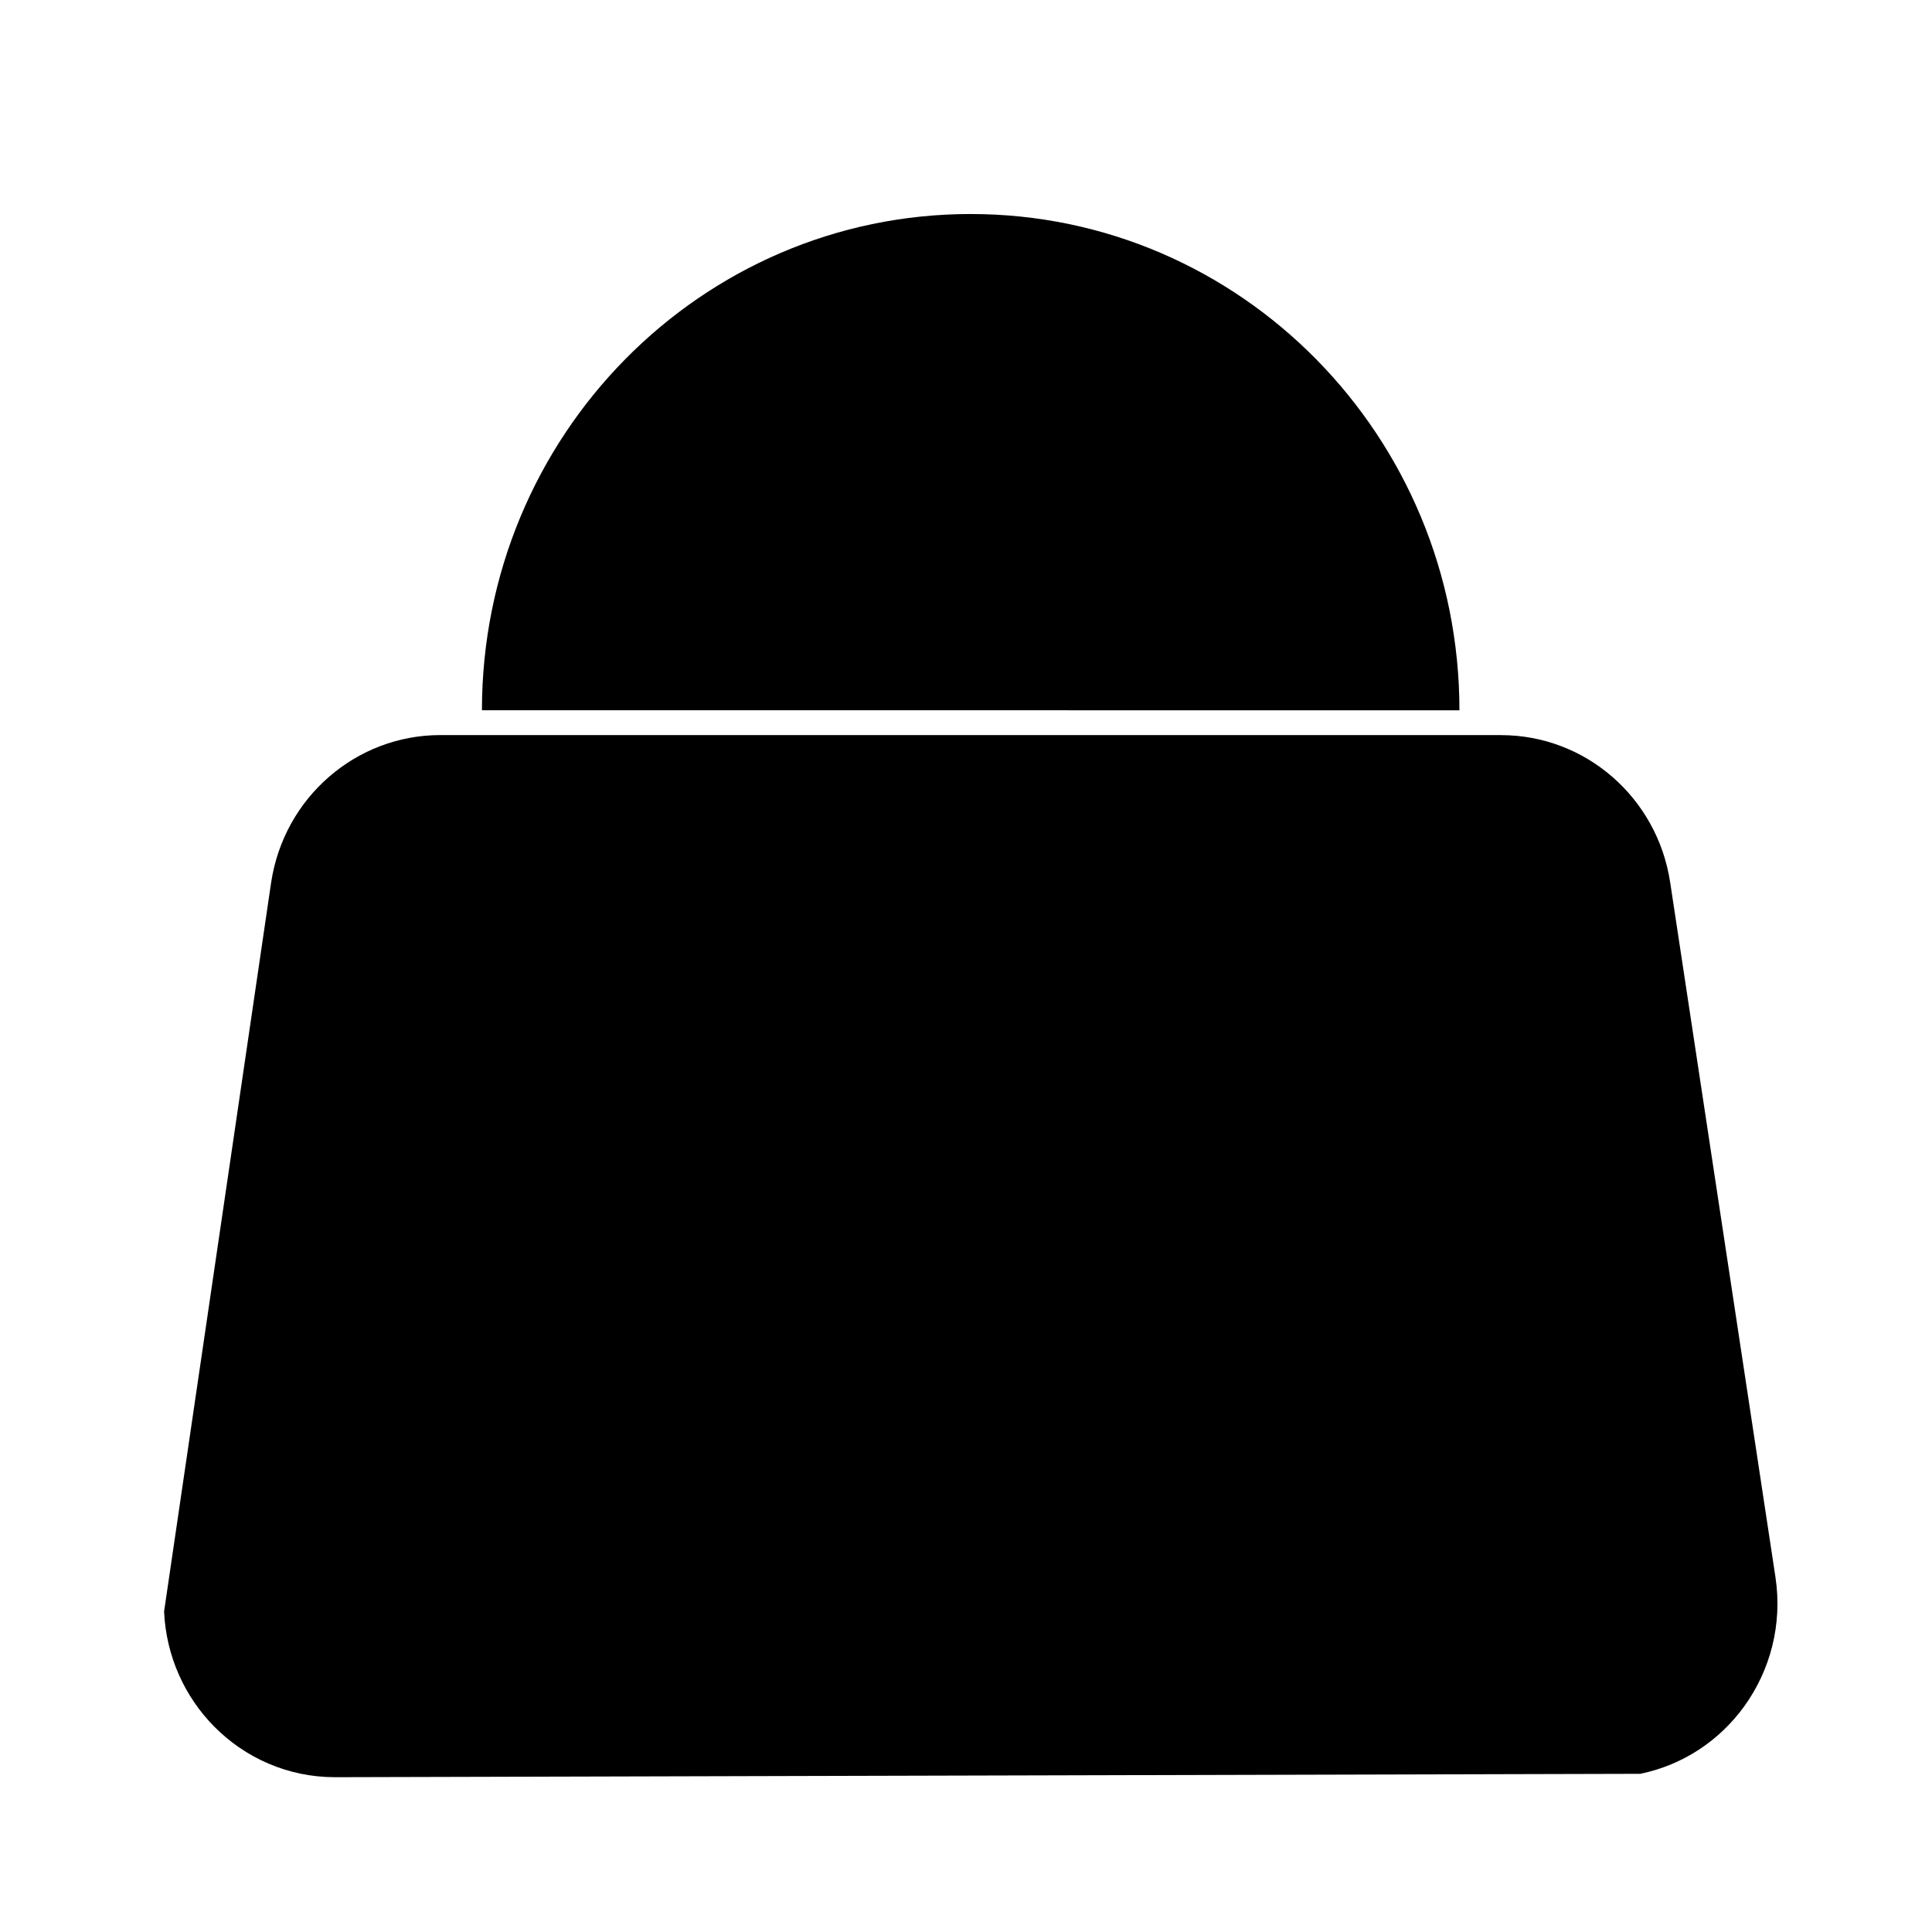 <svg xmlns="http://www.w3.org/2000/svg" width="32" height="32"  viewBox="0 0 40 40">
    <path fill-rule="evenodd" stroke-width="3" d="M31.078 15.22c.874 0 1.683.323 2.306.866.624.543 1.062 1.305 1.195 2.182l2.18 14.385c.148.982-.11 1.931-.645 2.673-.506.7-1.26 1.216-2.155 1.399l-27.024.07c-.978 0-1.863-.402-2.504-1.052-.605-.615-.992-1.45-1.034-2.378l2.217-15.097c.133-.877.571-1.64 1.195-2.182.623-.543 1.432-.867 2.306-.867h21.963z" clip-rule="evenodd"/>
    <path stroke-linejoin="round" stroke-width="4" d="M30.216 14.706c0-5.675-4.53-10.275-10.12-10.275-5.588 0-10.118 4.6-10.118 10.274"/>
</svg>
